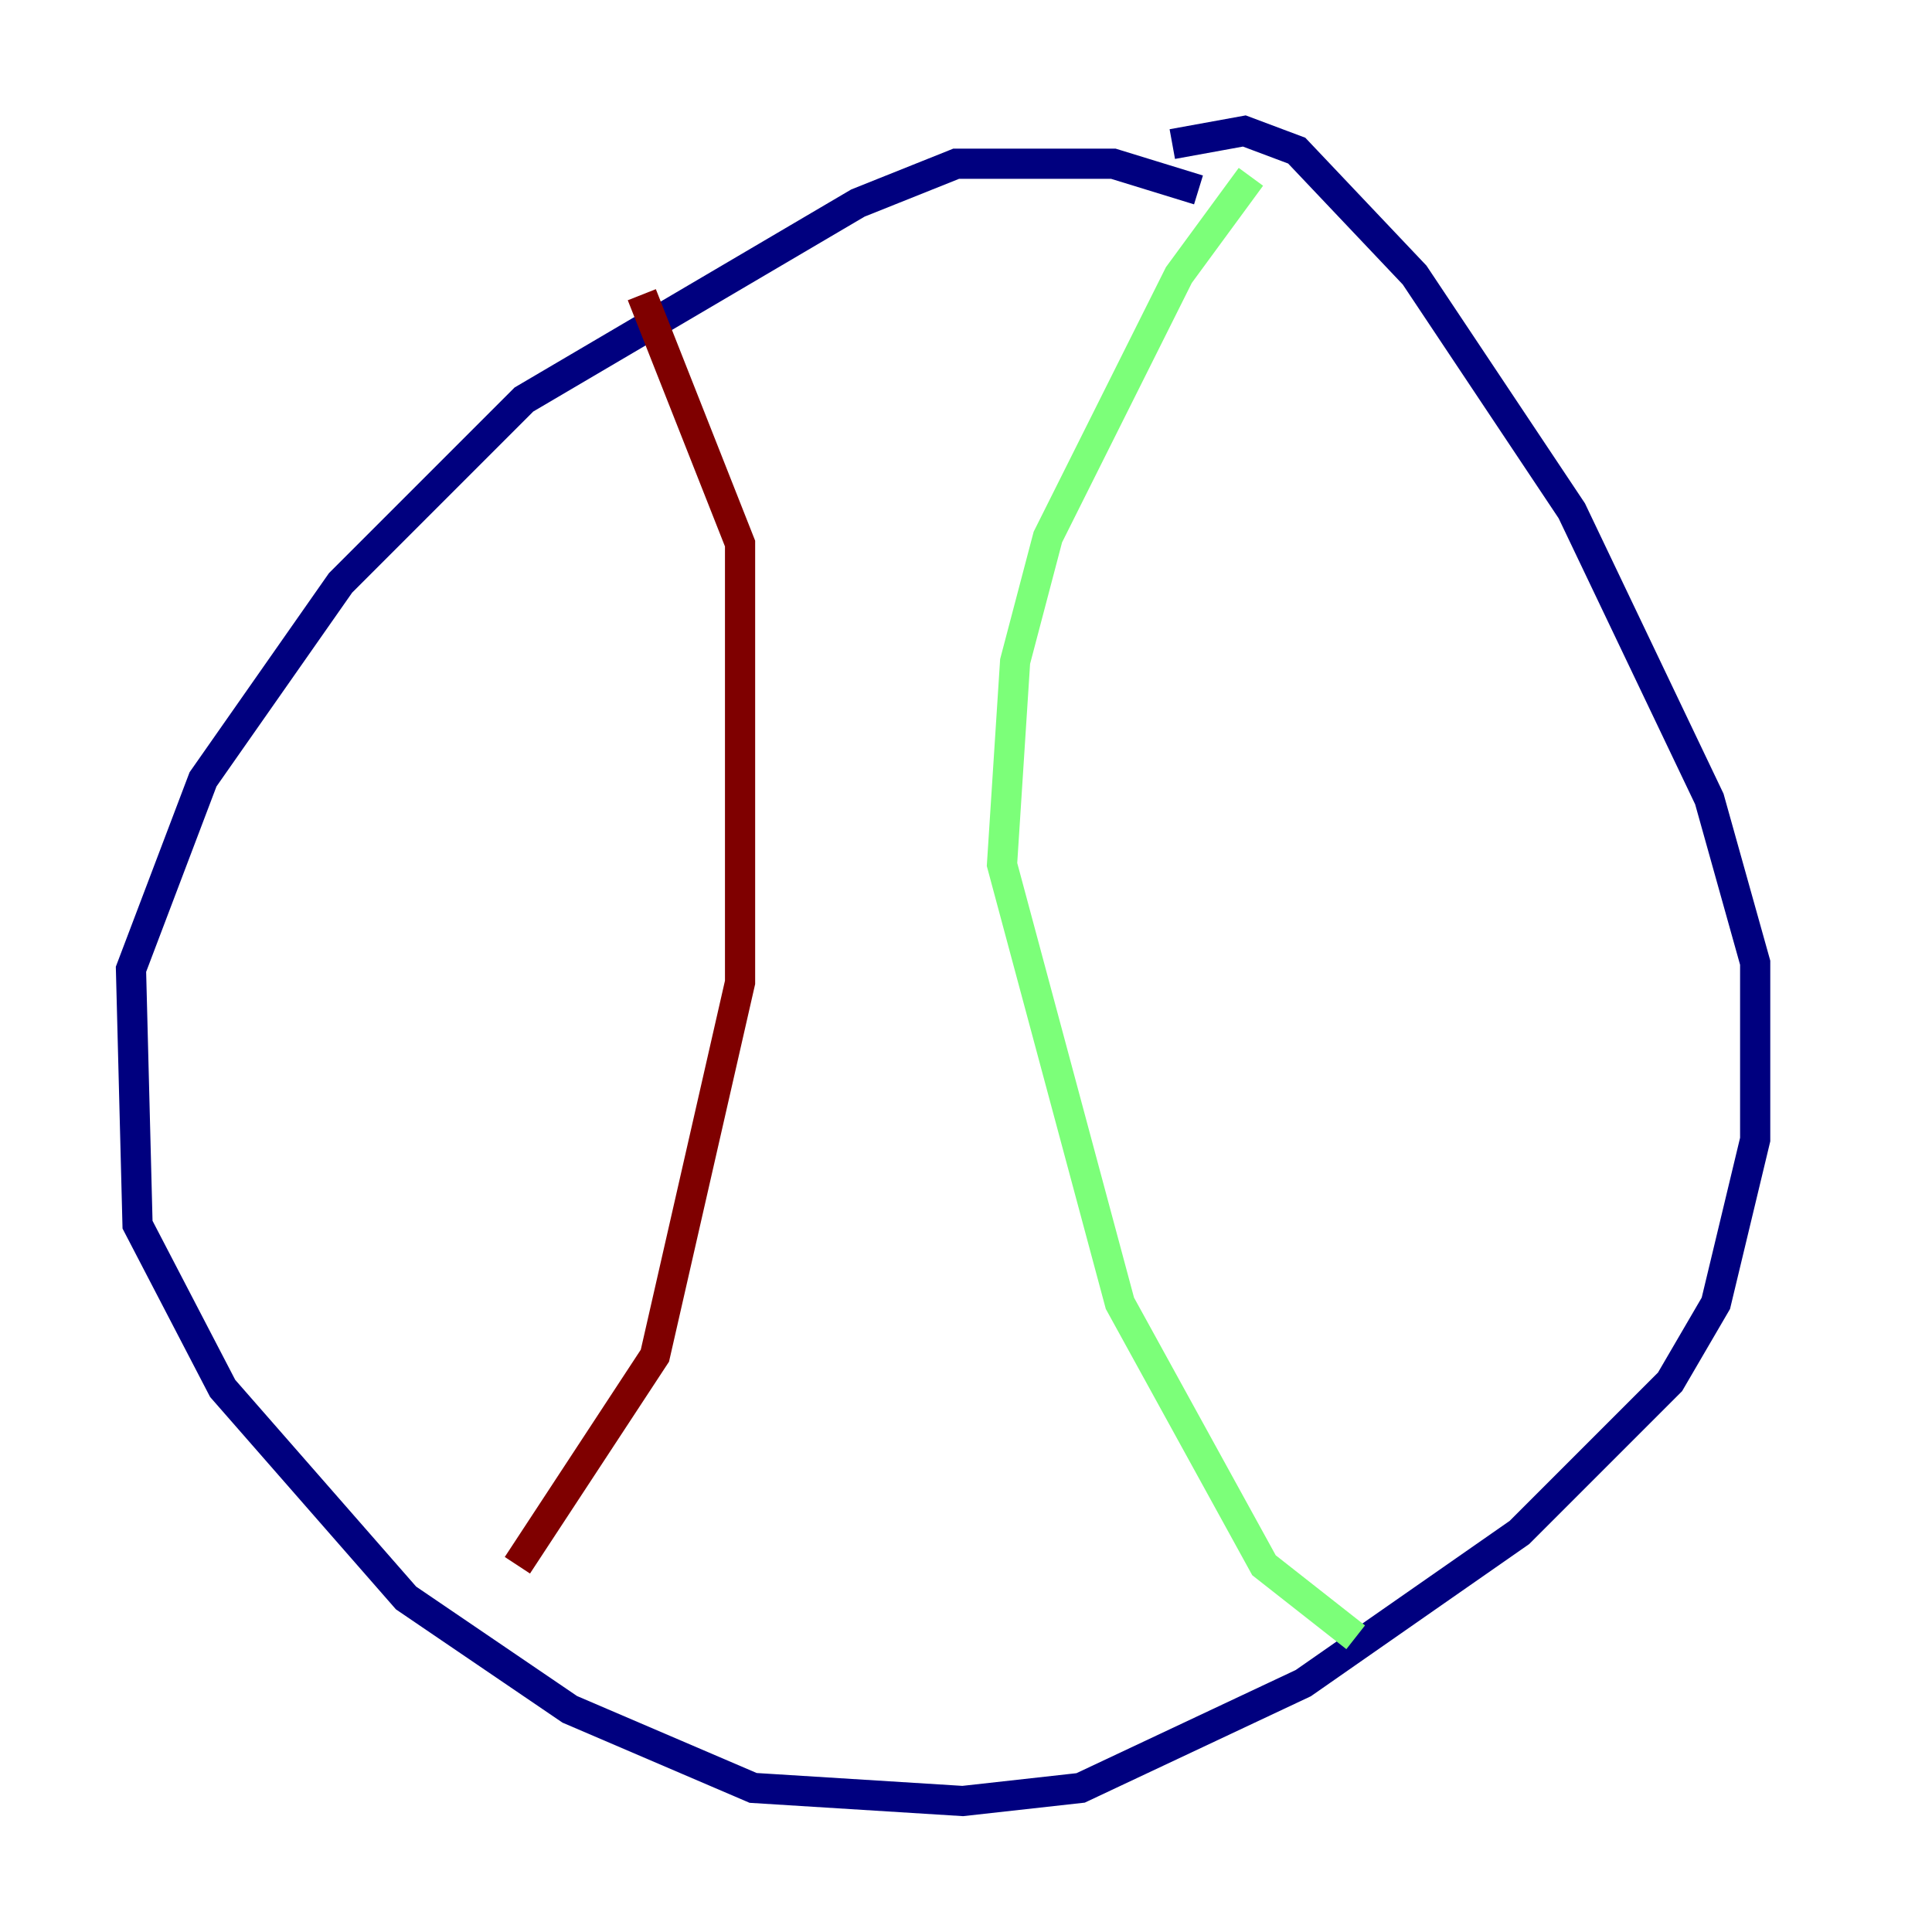 <?xml version="1.0" encoding="utf-8" ?>
<svg baseProfile="tiny" height="128" version="1.2" viewBox="0,0,128,128" width="128" xmlns="http://www.w3.org/2000/svg" xmlns:ev="http://www.w3.org/2001/xml-events" xmlns:xlink="http://www.w3.org/1999/xlink"><defs /><polyline fill="none" points="79.403,12.583 73.763,10.848 63.349,10.848 56.841,13.451 34.712,26.468 22.563,38.617 13.451,51.634 8.678,64.217 9.112,81.139 14.752,91.986 26.902,105.871 37.749,113.248 49.898,118.454 63.783,119.322 71.593,118.454 86.346,111.512 100.664,101.532 110.644,91.552 113.681,86.346 116.285,75.498 116.285,63.783 113.248,52.936 104.136,33.844 93.722,18.224 85.912,9.98 82.441,8.678 77.668,9.546" stroke="#00007f" stroke-width="2" /><polyline fill="none" points="82.875,11.715 78.102,18.224 69.424,35.58 67.254,43.824 66.386,57.275 74.197,86.346 83.742,103.702 89.817,108.475" stroke="#7cff79" stroke-width="2" /><polyline fill="none" points="42.522,19.525 49.031,36.014 49.031,65.085 43.39,89.817 34.278,103.702" stroke="#7f0000" stroke-width="2" /></svg>